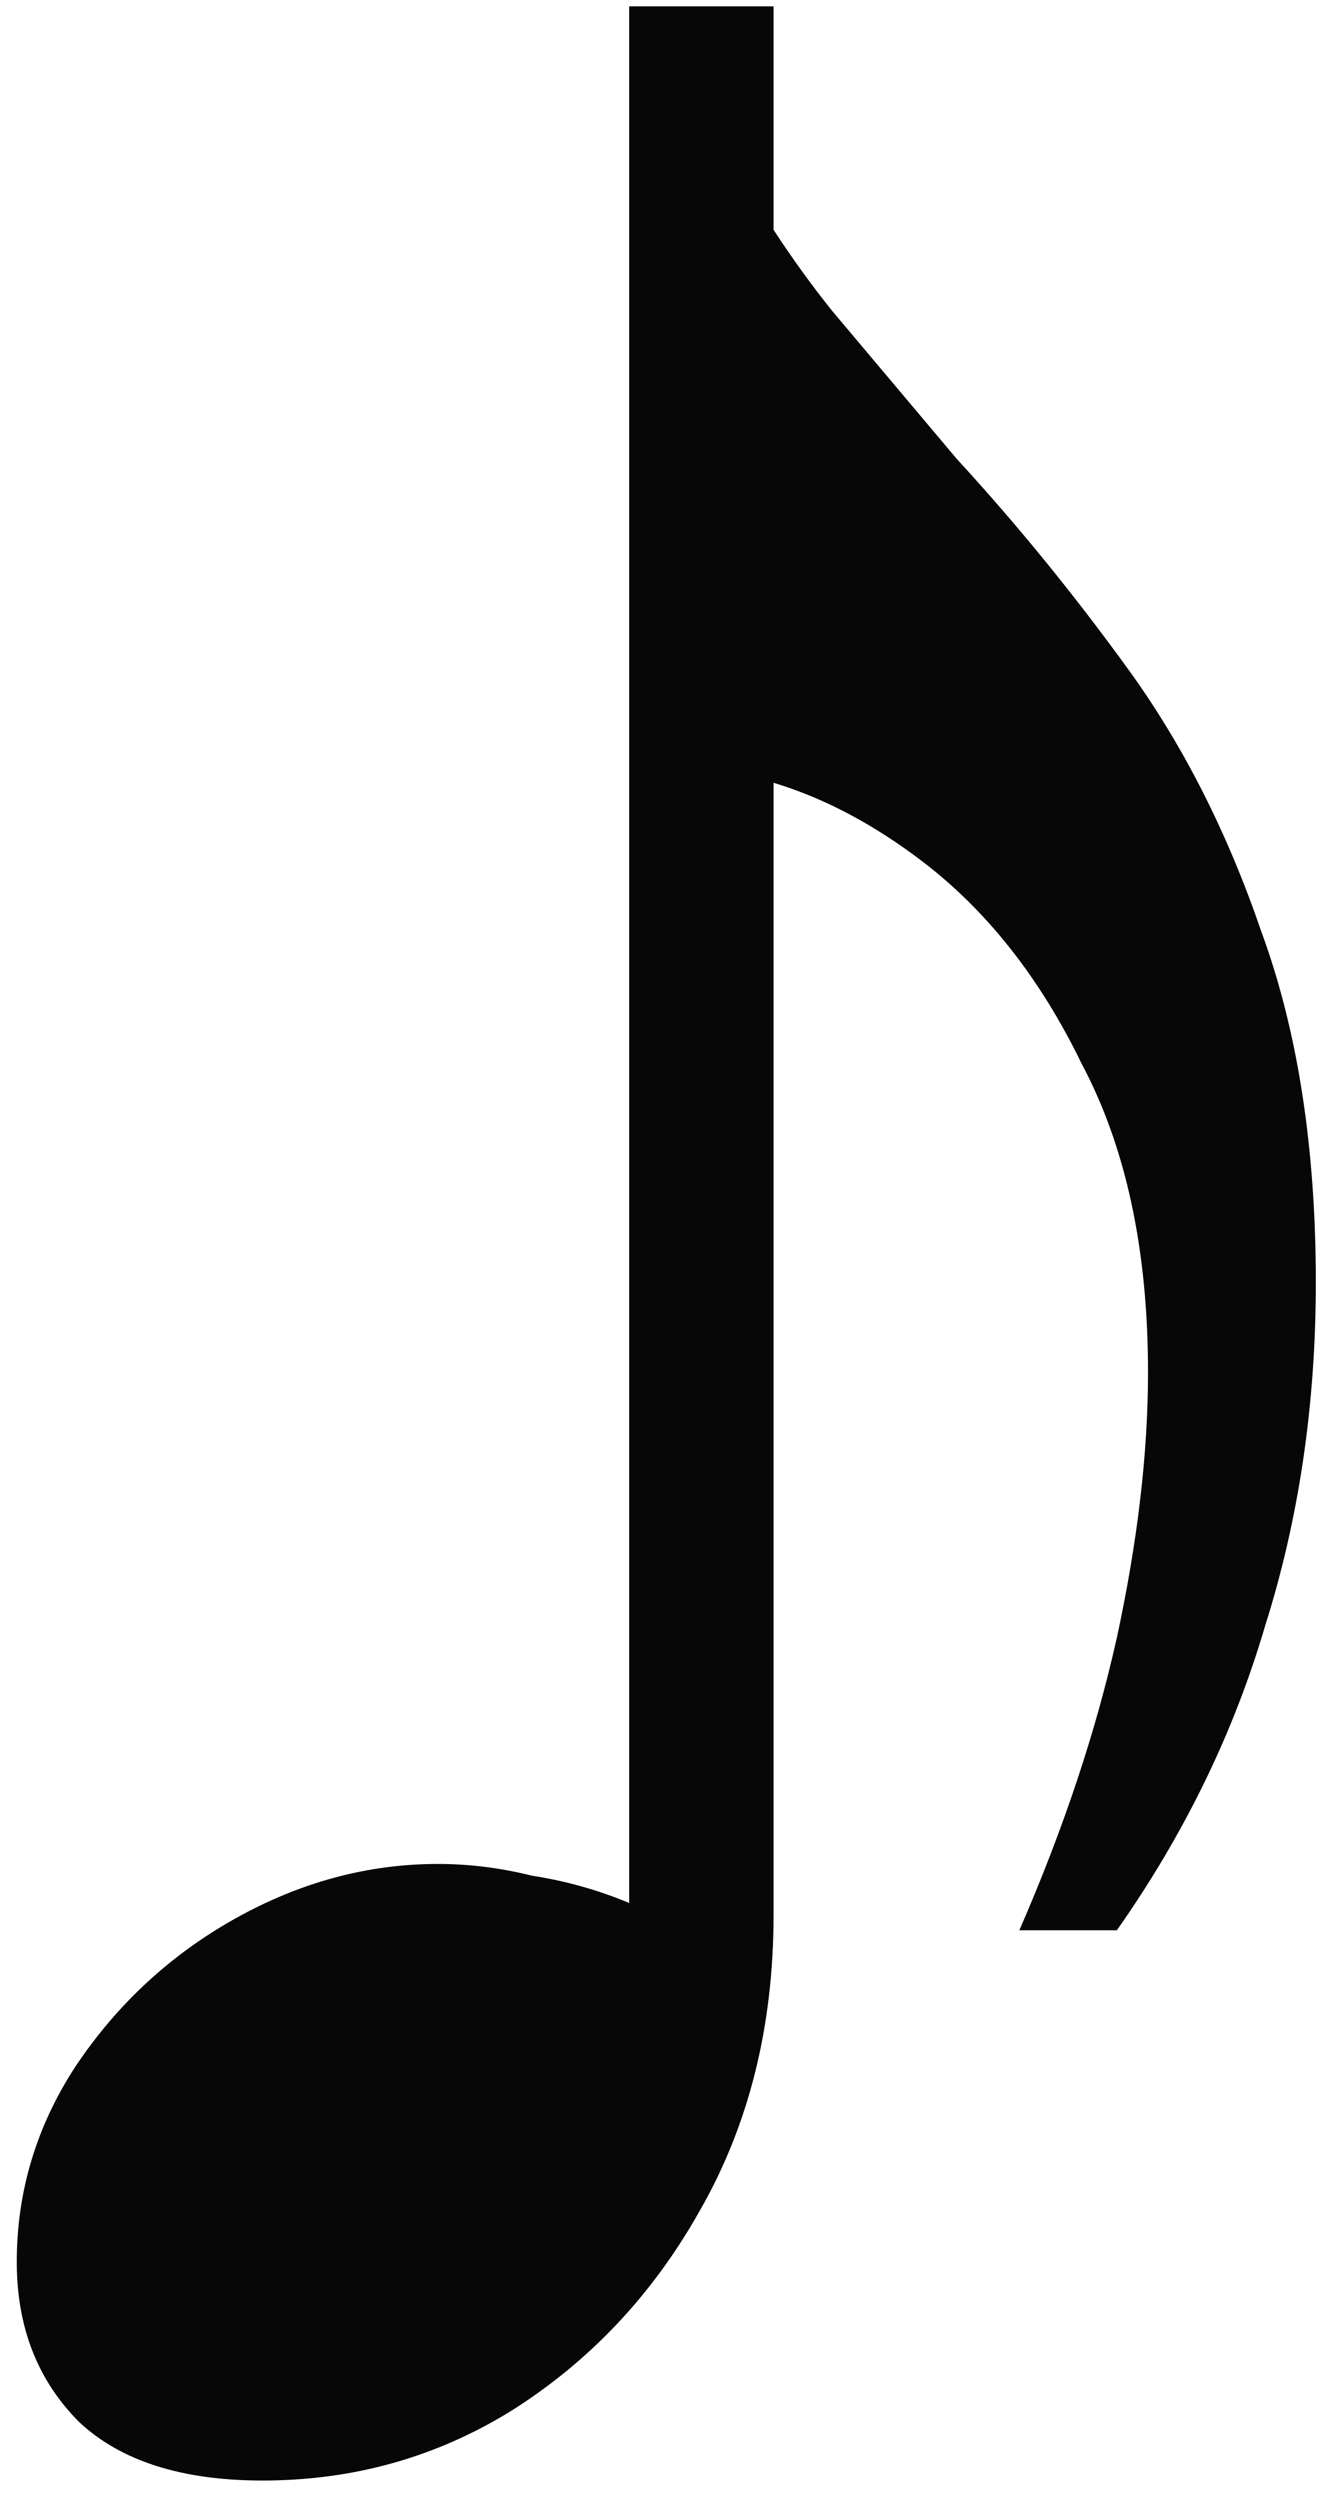 <svg width="22" height="41" viewBox="0 0 22 41" fill="none" xmlns="http://www.w3.org/2000/svg">
<path d="M4.306 40.68C2.984 40.68 1.981 40.36 1.298 39.72C0.616 39.037 0.275 38.163 0.275 37.096C0.275 35.944 0.595 34.877 1.234 33.896C1.917 32.872 2.792 32.061 3.858 31.464C4.925 30.867 6.035 30.568 7.186 30.568C7.699 30.568 8.21 30.632 8.723 30.76C9.277 30.845 9.81 30.995 10.322 31.208V0.104H12.691V31.4C12.691 33.235 12.285 34.856 11.475 36.264C10.707 37.629 9.682 38.717 8.402 39.528C7.165 40.296 5.8 40.68 4.306 40.68ZM16.723 31.656C17.448 29.992 17.981 28.392 18.323 26.856C18.664 25.277 18.834 23.827 18.834 22.504C18.834 20.499 18.472 18.813 17.747 17.448C17.064 16.04 16.189 14.931 15.123 14.12C14.056 13.309 12.968 12.819 11.858 12.648V2.344C12.37 3.325 12.968 4.243 13.65 5.096C14.333 5.907 15.016 6.717 15.698 7.528C16.68 8.595 17.619 9.747 18.515 10.984C19.41 12.221 20.136 13.651 20.691 15.272C21.288 16.893 21.587 18.813 21.587 21.032C21.587 23.037 21.309 24.915 20.755 26.664C20.242 28.413 19.432 30.077 18.323 31.656H16.723Z" fill="#070707"/>
</svg>
